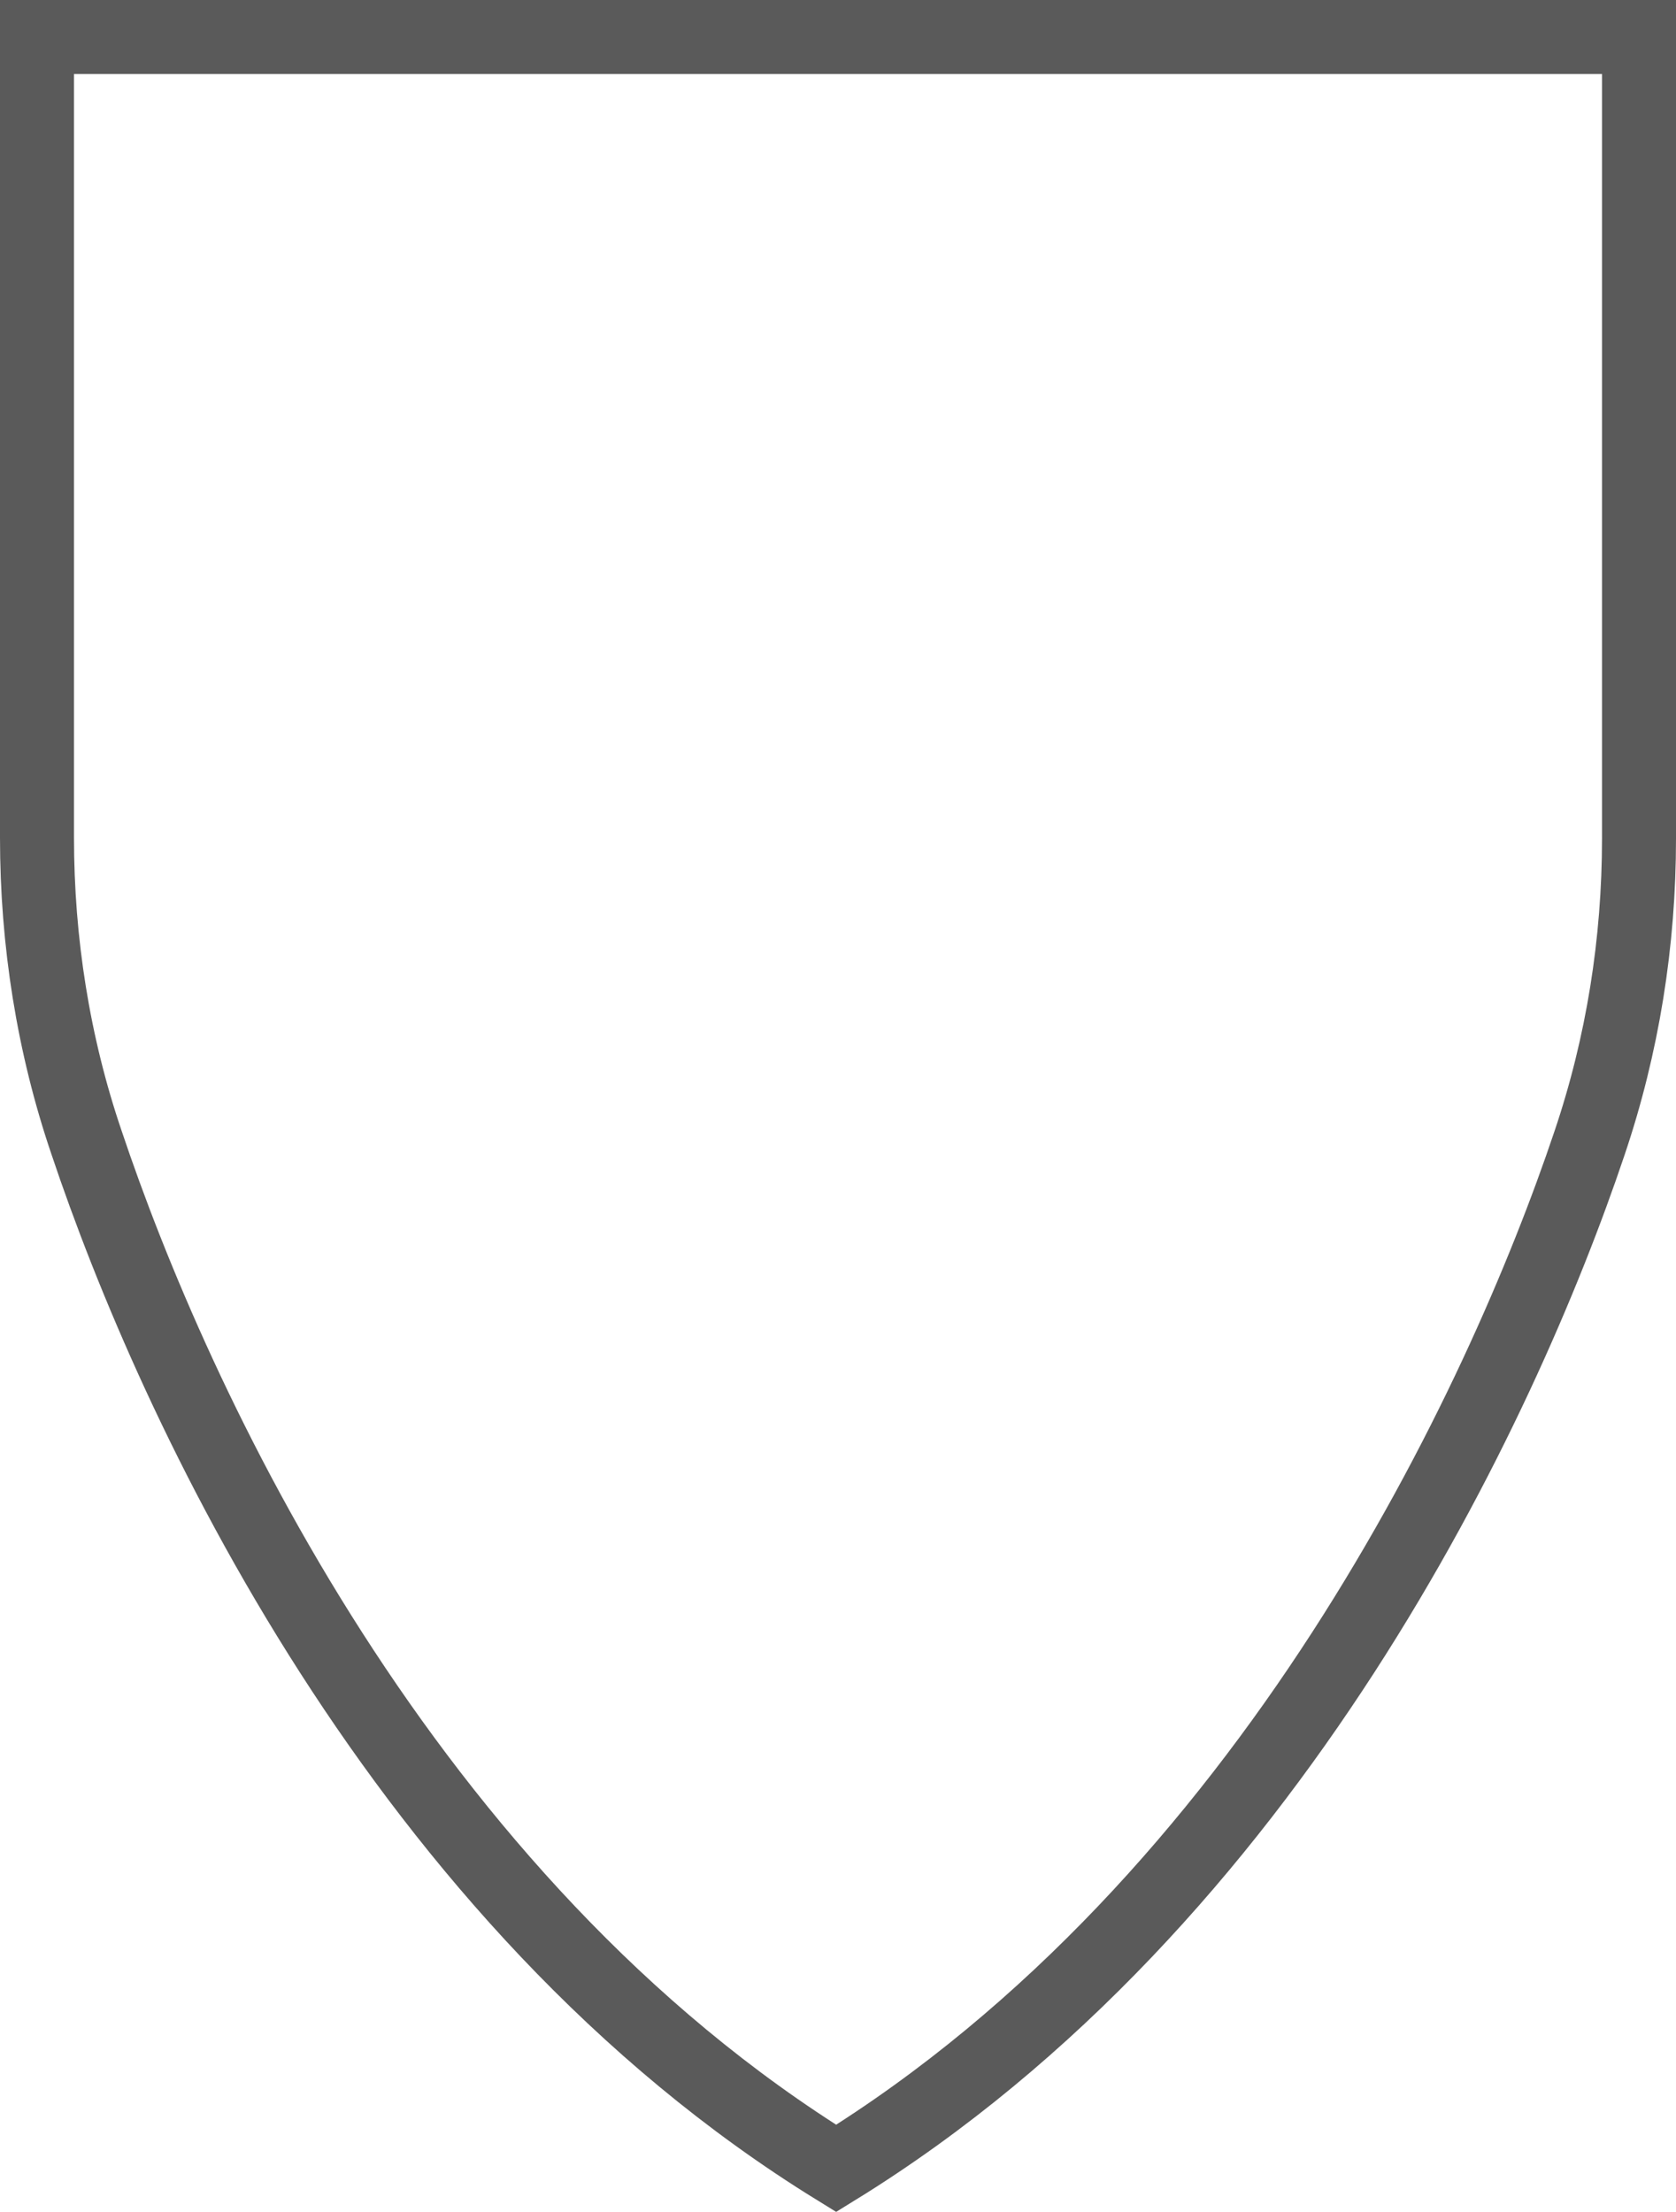 <?xml version="1.0" encoding="utf-8"?>
<!-- Generator: Adobe Illustrator 25.0.0, SVG Export Plug-In . SVG Version: 6.00 Build 0)  -->
<svg version="1.1" id="Layer_1" xmlns="http://www.w3.org/2000/svg" xmlns:xlink="http://www.w3.org/1999/xlink" x="0px" y="0px"
	 width="226.5px" height="298.9px" viewBox="0 0 226.5 298.9" enable-background="new 0 0 226.5 298.9" xml:space="preserve">
<path fill="none" stroke="#5A5A5A" stroke-width="10" stroke-miterlimit="10" d="M113.5,5H5v108.2c0,14,2.2,28,6.7,41.2
	C23.5,189.6,54.3,256.8,113,293l0,0c58.7-36.2,90-103.4,101.8-138.5c4.5-13.3,6.7-27.2,6.7-41.2V5H113H113.5z"/>
</svg>
